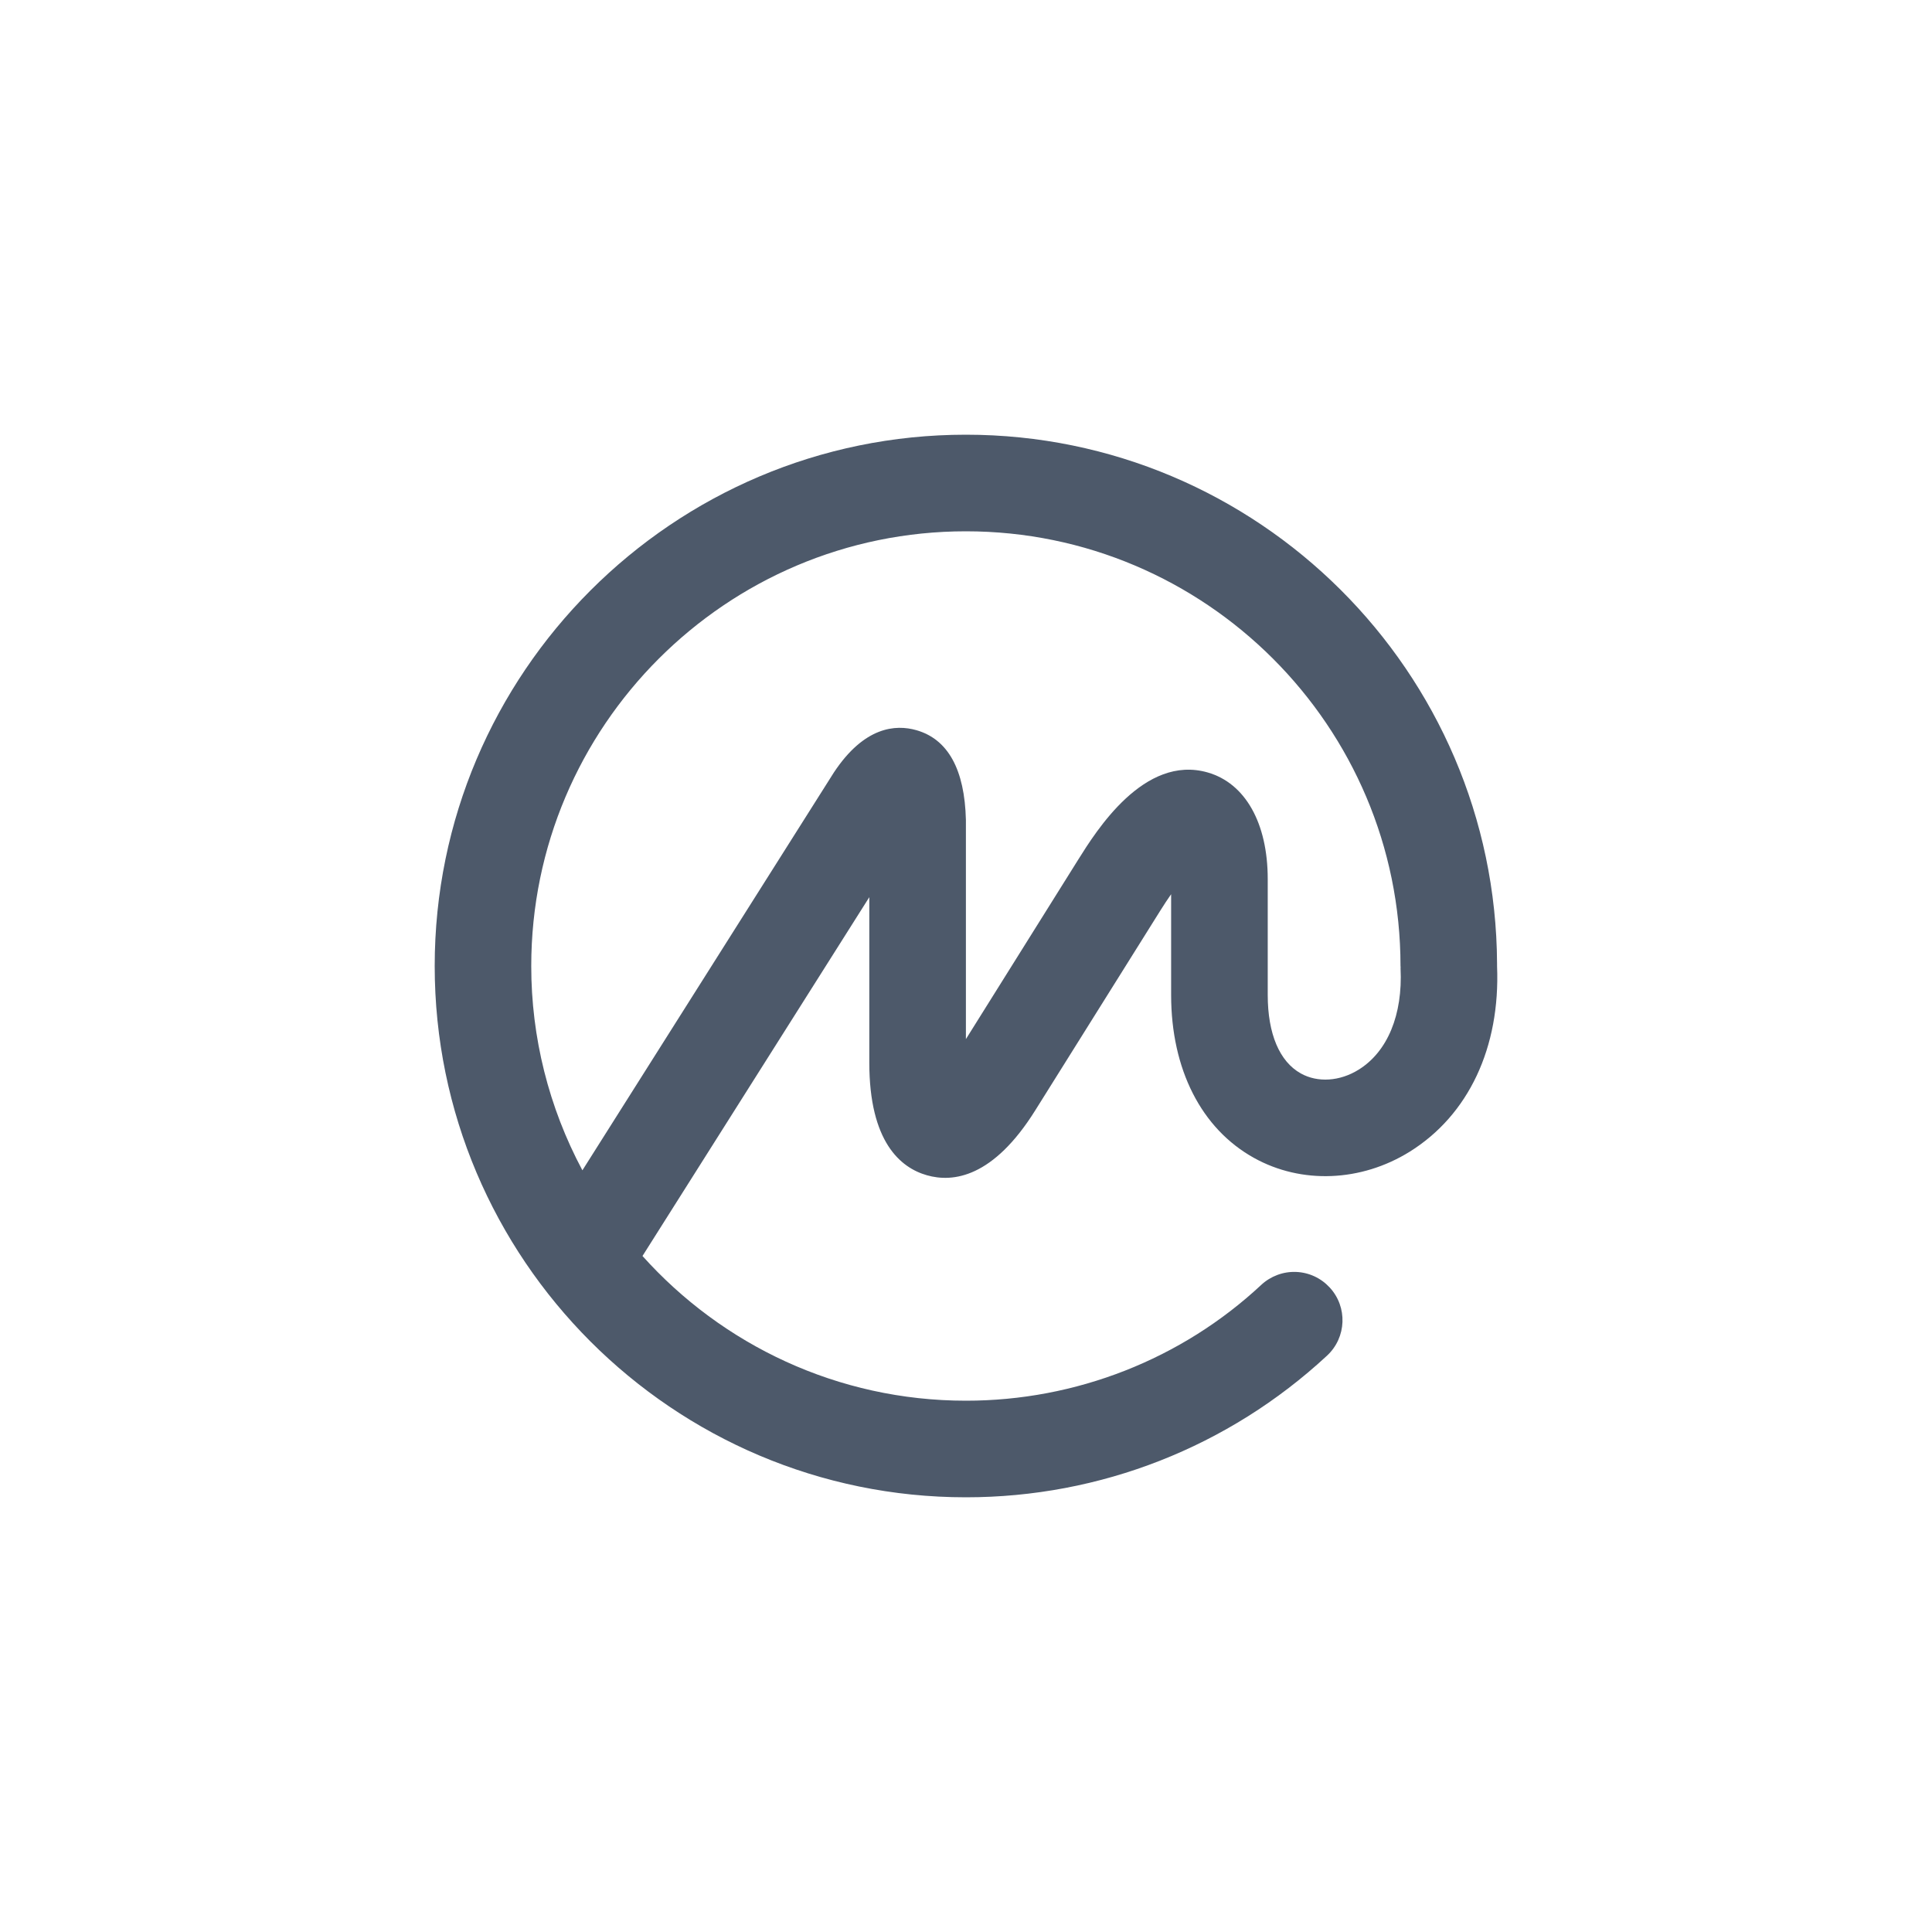 <svg width="40" height="40" viewBox="0 0 40 40" fill="none" xmlns="http://www.w3.org/2000/svg">
<path fill-rule="evenodd" clip-rule="evenodd" d="M28.13 22.146C27.74 22.389 27.282 22.419 26.933 22.225C26.49 21.979 26.247 21.402 26.247 20.6V18.2C26.247 17.041 25.782 16.216 25.004 15.993C23.686 15.615 22.695 17.204 22.322 17.8L19.998 21.514V16.975C19.972 15.931 19.628 15.306 18.974 15.118C18.541 14.994 17.894 15.044 17.266 15.991L12.058 24.23C11.361 22.926 10.998 21.474 10.999 20C10.999 15.037 15.036 11 19.998 11C24.959 11 28.996 15.037 28.996 20C28.996 20.009 28.998 20.016 28.998 20.024C28.998 20.033 28.997 20.04 28.997 20.049C29.044 21.01 28.728 21.774 28.13 22.146ZM30.995 20V19.975L30.995 19.951C30.967 13.906 26.045 9 19.997 9C13.934 9 9 13.934 9 20C9 26.065 13.934 31 19.998 31C22.78 31 25.436 29.958 27.475 28.067C27.88 27.691 27.904 27.058 27.528 26.654C27.439 26.558 27.332 26.48 27.213 26.425C27.094 26.37 26.965 26.339 26.833 26.334C26.701 26.329 26.57 26.35 26.447 26.396C26.324 26.442 26.211 26.511 26.115 26.6C24.463 28.142 22.273 29.001 19.998 29C17.341 29 14.951 27.842 13.302 26.004L17.998 18.575V22C17.998 23.645 18.646 24.177 19.189 24.332C19.733 24.488 20.563 24.382 21.435 22.987L24.018 18.861C24.101 18.728 24.177 18.613 24.247 18.514V20.6C24.247 22.138 24.872 23.368 25.962 23.973C26.945 24.52 28.18 24.47 29.186 23.845C30.406 23.085 31.064 21.686 30.995 20Z" fill="#4D596A"/>
</svg>
